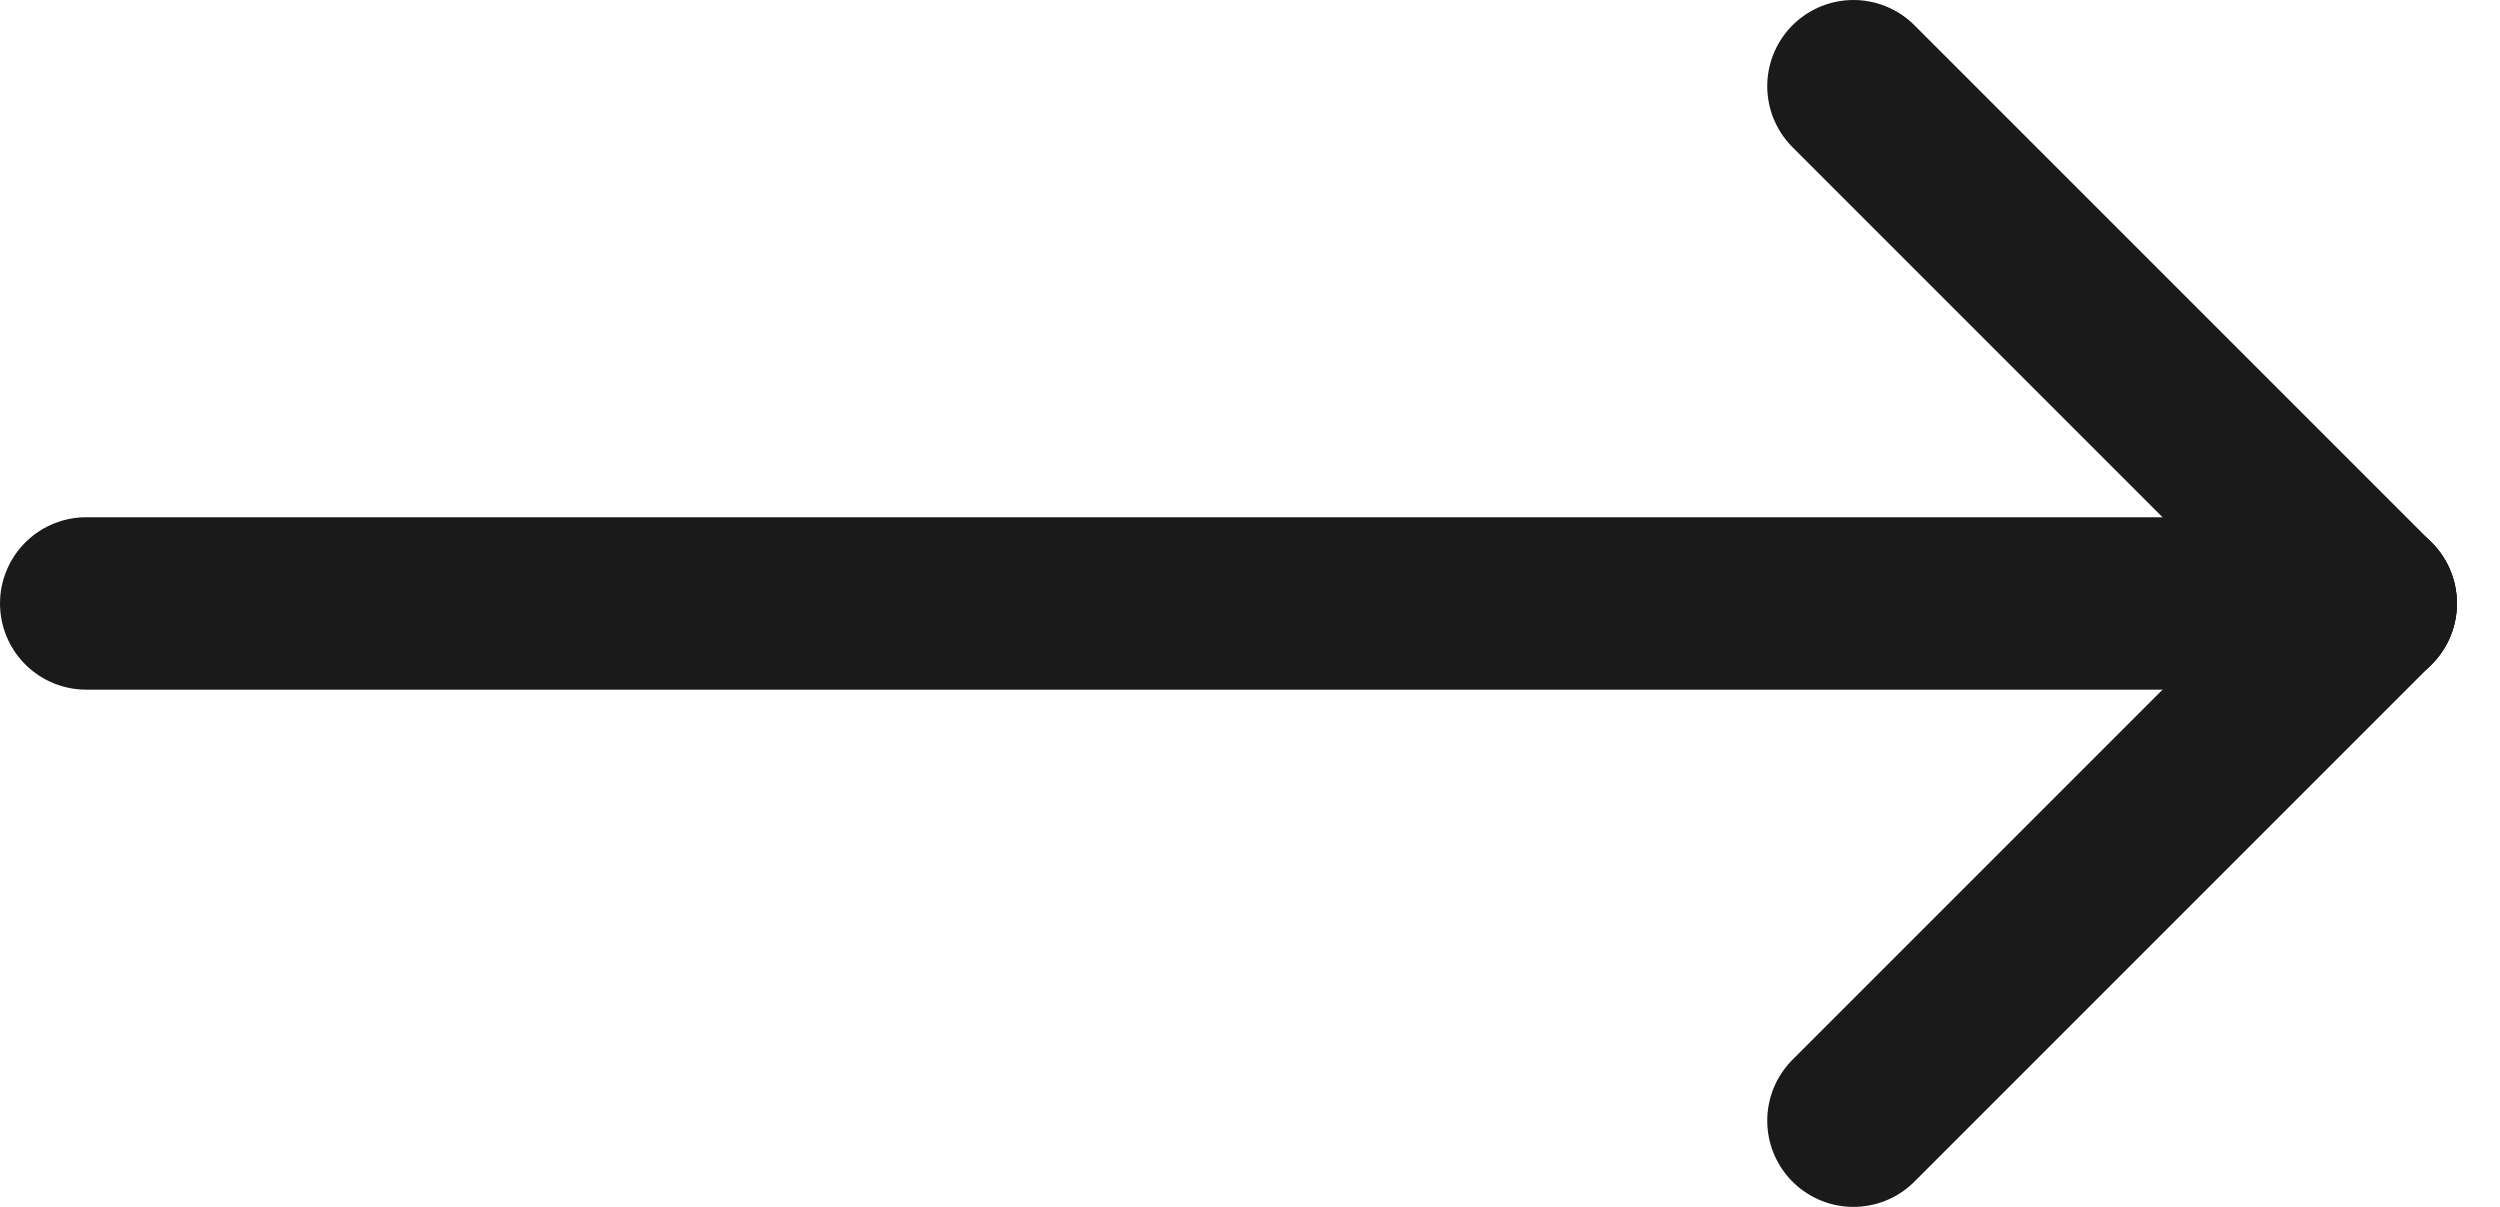 <svg width="29" height="14" viewBox="0 0 29 14" fill="none" xmlns="http://www.w3.org/2000/svg">
<path d="M27.5 7H1" stroke="#1A1A1A" stroke-width="2" stroke-miterlimit="10" stroke-linecap="round" stroke-linejoin="round"/>
<path d="M27.5 7L21.5 1" stroke="#1A1A1A" stroke-width="2" stroke-miterlimit="10" stroke-linecap="round" stroke-linejoin="round"/>
<path d="M27.5 7L21.5 13" stroke="#1A1A1A" stroke-width="2" stroke-miterlimit="10" stroke-linecap="round" stroke-linejoin="round"/>
</svg>
